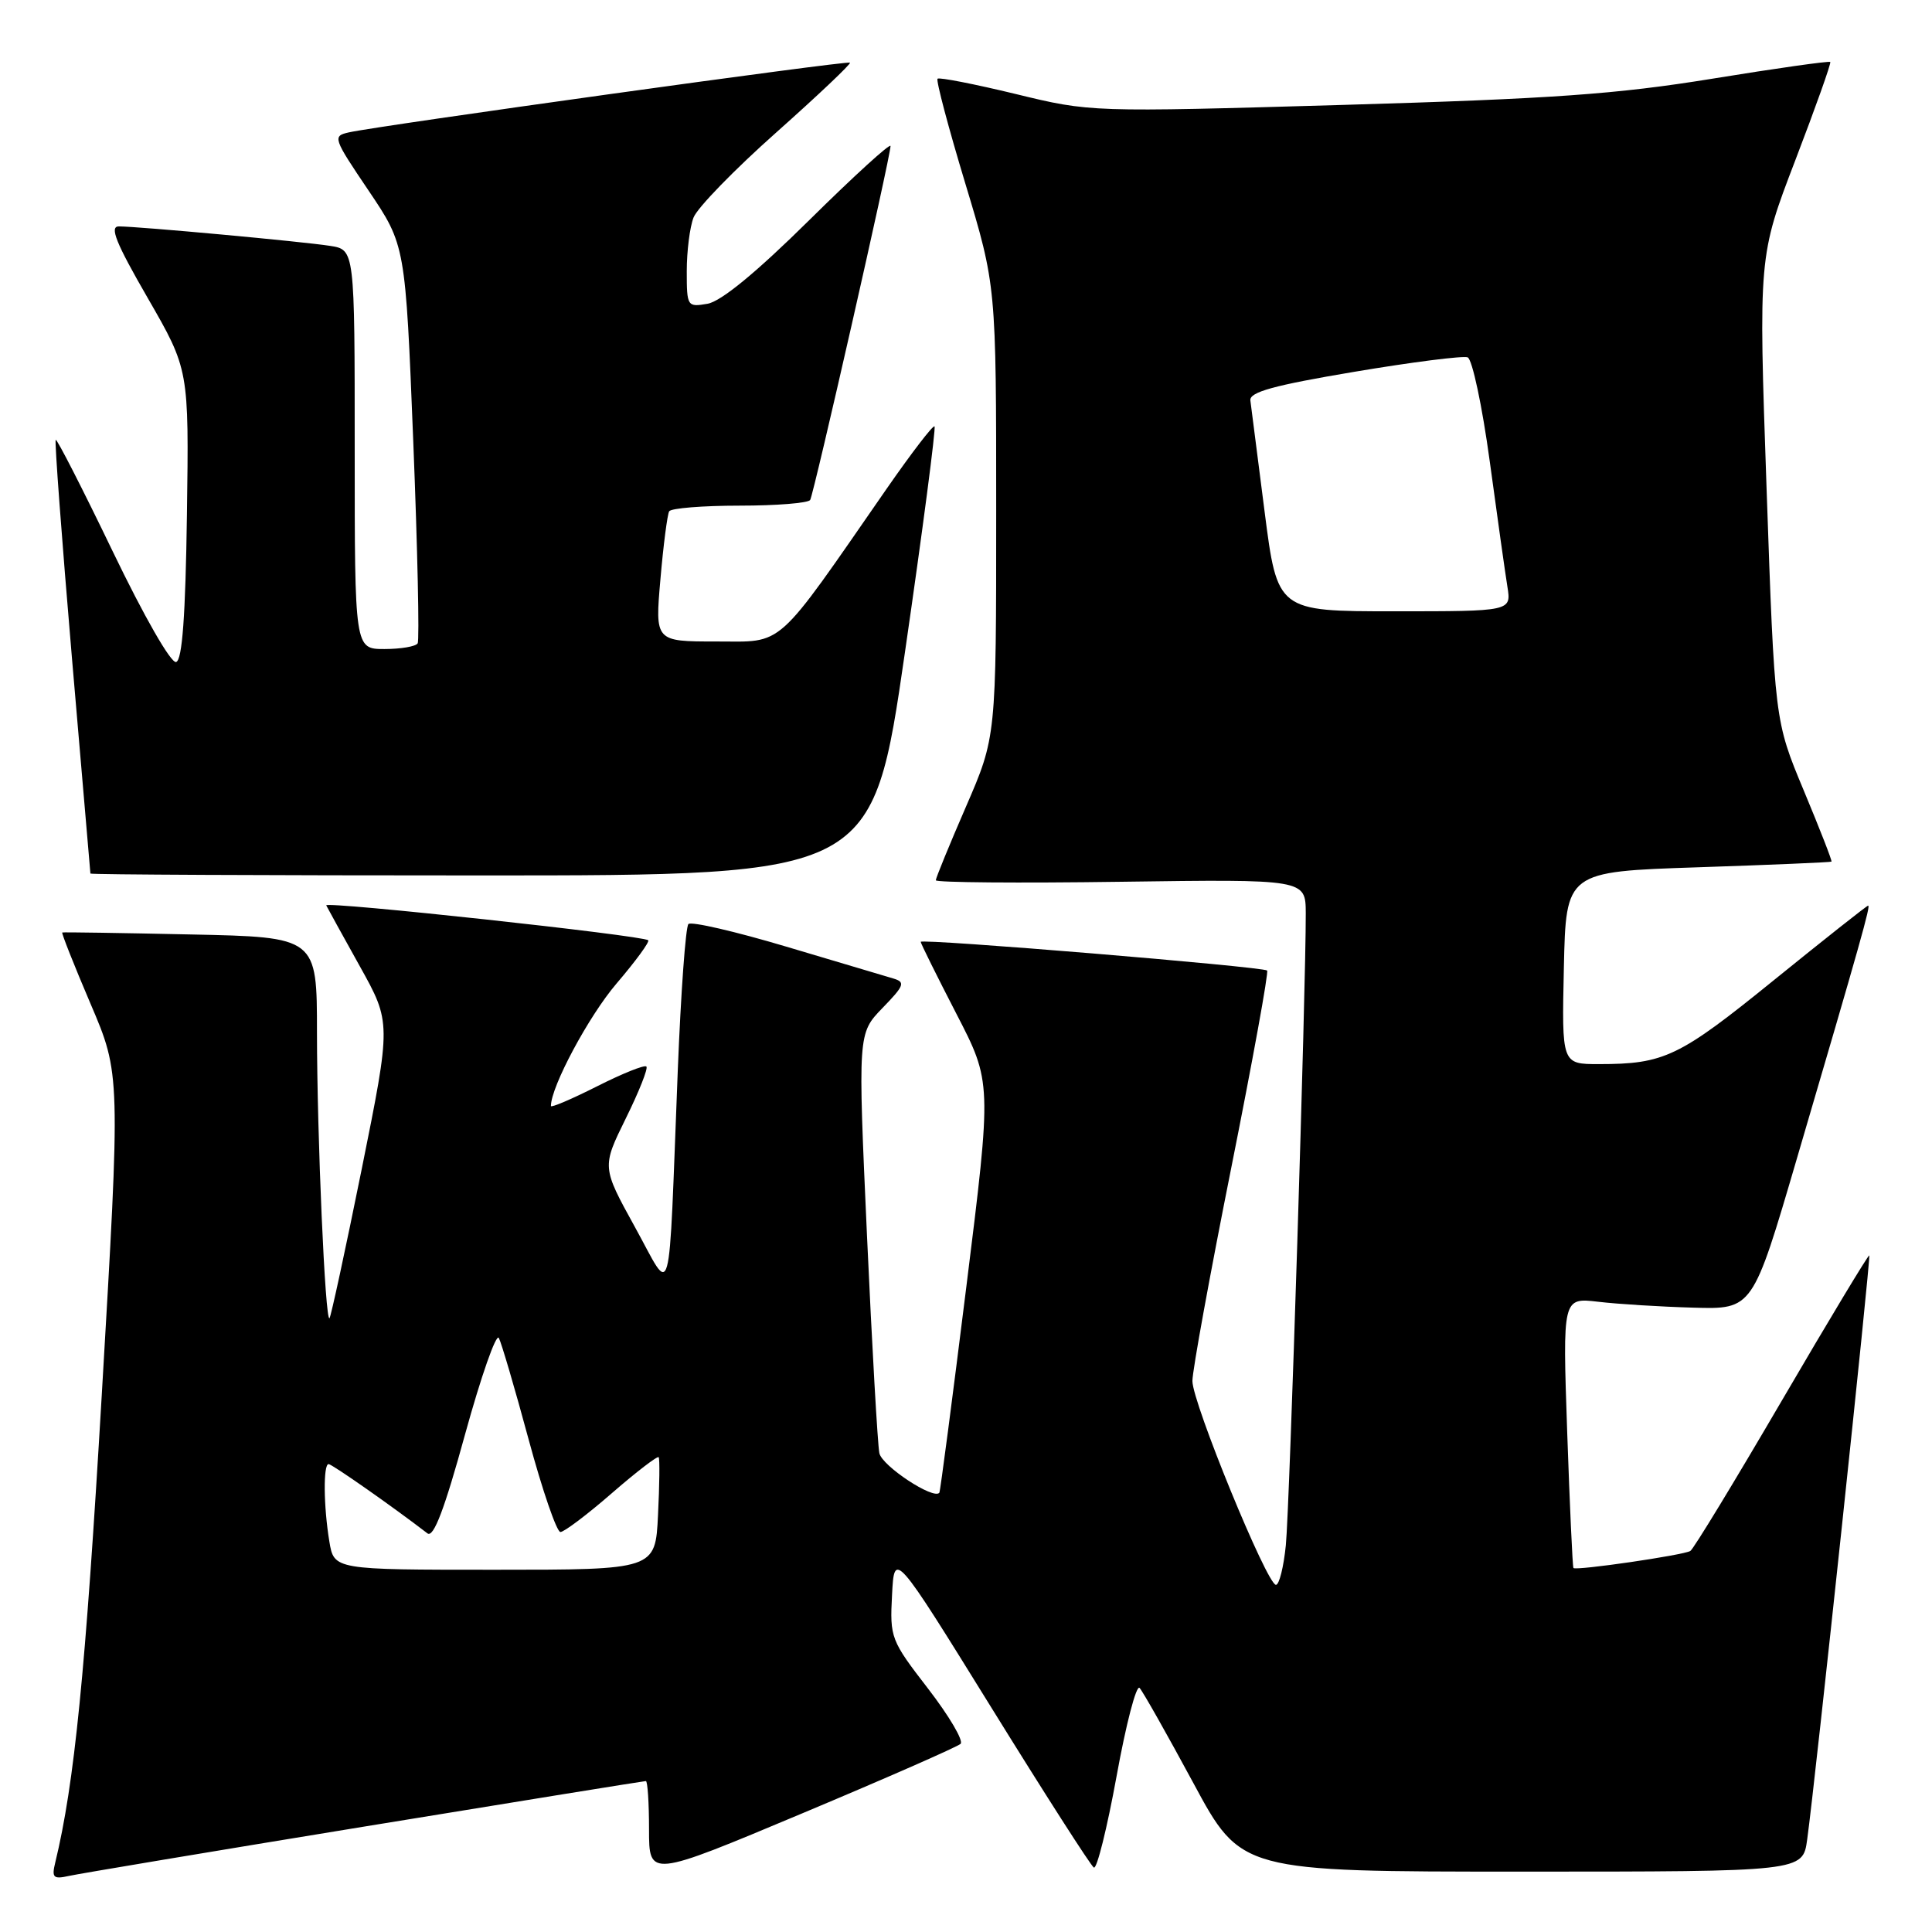 <?xml version="1.0" encoding="UTF-8" standalone="no"?>
<!DOCTYPE svg PUBLIC "-//W3C//DTD SVG 1.1//EN" "http://www.w3.org/Graphics/SVG/1.1/DTD/svg11.dtd" >
<svg xmlns="http://www.w3.org/2000/svg" xmlns:xlink="http://www.w3.org/1999/xlink" version="1.1" viewBox="0 0 256 256">
 <g >
 <path fill="currentColor"
d=" M 48.33 242.02 C 68.58 238.71 85.35 236.00 85.58 236.00 C 85.81 236.00 86.00 238.88 86.00 242.40 C 86.00 248.80 86.00 248.80 106.25 240.30 C 117.39 235.63 126.85 231.47 127.28 231.07 C 127.71 230.67 125.77 227.38 122.98 223.76 C 118.04 217.36 117.90 217.01 118.20 211.34 C 118.50 205.50 118.50 205.50 131.35 226.25 C 138.42 237.67 144.53 247.21 144.94 247.46 C 145.34 247.71 146.69 242.27 147.95 235.37 C 149.20 228.47 150.57 223.20 151.00 223.66 C 151.43 224.12 154.63 229.79 158.12 236.25 C 164.45 248.00 164.45 248.00 201.66 248.00 C 238.88 248.00 238.88 248.00 239.46 243.75 C 240.54 235.97 247.91 166.58 247.69 166.35 C 247.57 166.23 242.35 174.89 236.10 185.59 C 229.85 196.29 224.40 205.26 223.98 205.51 C 223.08 206.07 208.79 208.15 208.49 207.77 C 208.37 207.62 208.00 199.50 207.66 189.72 C 207.05 171.94 207.05 171.94 211.77 172.49 C 214.37 172.80 220.04 173.15 224.37 173.27 C 232.24 173.50 232.24 173.50 238.10 153.50 C 246.59 124.60 247.88 120.00 247.54 120.00 C 247.37 120.00 241.75 124.45 235.03 129.89 C 222.49 140.06 220.53 141.00 211.85 141.00 C 206.94 141.00 206.94 141.00 207.22 128.25 C 207.50 115.50 207.50 115.50 225.00 114.92 C 234.62 114.60 242.58 114.26 242.68 114.17 C 242.79 114.07 241.13 109.84 239.01 104.75 C 235.15 95.50 235.15 95.50 234.08 64.73 C 233.01 33.96 233.01 33.96 237.89 21.23 C 240.57 14.23 242.66 8.37 242.52 8.21 C 242.38 8.06 235.34 9.05 226.88 10.43 C 214.18 12.49 205.67 13.09 178.00 13.90 C 144.50 14.87 144.50 14.87 134.56 12.45 C 129.10 11.13 124.45 10.22 124.23 10.43 C 124.01 10.65 125.67 16.91 127.92 24.35 C 132.00 37.86 132.00 37.86 132.00 67.76 C 132.00 97.66 132.00 97.66 128.00 106.88 C 125.80 111.95 124.00 116.34 124.00 116.64 C 124.00 116.94 135.03 117.03 148.50 116.84 C 173.00 116.50 173.00 116.50 173.02 121.00 C 173.05 130.71 170.88 199.80 170.38 204.75 C 170.09 207.64 169.50 210.00 169.07 210.00 C 167.89 210.00 158.00 185.87 158.00 182.99 C 158.00 181.62 160.32 168.90 163.15 154.73 C 165.98 140.56 168.12 128.80 167.90 128.60 C 167.34 128.09 122.00 124.33 122.00 124.80 C 122.00 125.01 124.12 129.28 126.71 134.30 C 131.42 143.41 131.42 143.41 128.05 170.46 C 126.20 185.33 124.59 197.63 124.47 197.79 C 123.73 198.77 116.87 194.25 116.52 192.55 C 116.29 191.42 115.55 178.45 114.88 163.72 C 113.67 136.94 113.67 136.94 116.93 133.57 C 119.84 130.57 120.00 130.14 118.35 129.65 C 117.33 129.35 110.96 127.46 104.20 125.44 C 97.43 123.42 91.59 122.07 91.22 122.44 C 90.85 122.81 90.22 131.53 89.81 141.81 C 88.53 174.14 89.19 171.74 84.12 162.57 C 79.75 154.64 79.75 154.64 82.92 148.20 C 84.67 144.66 85.90 141.56 85.65 141.32 C 85.40 141.07 82.46 142.25 79.10 143.95 C 75.75 145.64 73.00 146.81 73.00 146.55 C 73.00 143.99 78.01 134.64 81.68 130.34 C 84.21 127.38 86.11 124.79 85.89 124.59 C 85.19 123.95 42.95 119.37 43.23 119.97 C 43.38 120.28 45.38 123.91 47.67 128.02 C 51.84 135.50 51.84 135.50 47.93 154.91 C 45.77 165.59 43.85 174.48 43.66 174.67 C 43.09 175.24 42.01 150.52 42.00 136.84 C 42.00 124.17 42.00 124.17 25.25 123.82 C 16.04 123.62 8.39 123.50 8.25 123.56 C 8.12 123.61 9.80 127.86 11.99 132.99 C 15.98 142.32 15.98 142.32 13.48 184.91 C 11.32 221.66 9.86 236.34 7.32 246.80 C 6.83 248.80 7.07 249.03 9.13 248.57 C 10.43 248.28 28.07 245.33 48.33 242.02 Z  M 119.91 86.43 C 122.27 70.17 124.03 56.70 123.83 56.50 C 123.63 56.30 120.78 60.02 117.48 64.77 C 102.54 86.32 104.01 85.00 94.90 85.00 C 86.79 85.00 86.79 85.00 87.51 76.75 C 87.90 72.21 88.43 68.16 88.67 67.75 C 88.92 67.34 93.11 67.00 98.00 67.00 C 102.89 67.00 107.09 66.66 107.35 66.25 C 107.84 65.45 118.00 20.72 118.00 19.35 C 118.00 18.90 113.16 23.31 107.25 29.15 C 100.23 36.09 95.55 39.94 93.75 40.25 C 91.07 40.71 91.00 40.61 91.00 35.93 C 91.00 33.29 91.40 30.09 91.90 28.82 C 92.39 27.54 97.32 22.47 102.86 17.55 C 108.40 12.62 112.79 8.46 112.63 8.30 C 112.33 8.00 50.37 16.62 46.23 17.54 C 44.04 18.03 44.13 18.28 48.85 25.27 C 53.72 32.50 53.72 32.50 54.76 58.50 C 55.33 72.80 55.59 84.84 55.34 85.25 C 55.09 85.66 53.11 86.00 50.94 86.00 C 47.00 86.00 47.00 86.00 47.00 59.55 C 47.00 33.09 47.00 33.09 43.75 32.58 C 40.13 32.01 18.32 30.00 15.74 30.00 C 14.48 30.00 15.37 32.21 19.57 39.48 C 25.04 48.97 25.04 48.97 24.77 68.15 C 24.58 81.62 24.15 87.45 23.34 87.72 C 22.67 87.94 19.10 81.71 14.93 73.05 C 10.94 64.77 7.54 58.12 7.38 58.28 C 7.22 58.45 8.19 71.38 9.52 87.04 C 10.86 102.69 11.97 115.61 11.98 115.75 C 11.99 115.89 35.31 116.00 63.81 116.00 C 115.62 116.00 115.62 116.00 119.91 86.43 Z  M 43.64 204.25 C 42.87 199.59 42.82 194.00 43.54 194.00 C 43.99 194.00 52.08 199.67 56.64 203.18 C 57.45 203.80 58.90 199.98 61.62 190.07 C 63.74 182.38 65.75 176.63 66.10 177.29 C 66.45 177.96 68.23 184.01 70.05 190.75 C 71.87 197.49 73.77 203.00 74.26 203.00 C 74.75 203.00 77.83 200.68 81.09 197.84 C 84.35 195.01 87.14 192.87 87.28 193.09 C 87.43 193.32 87.39 196.76 87.19 200.75 C 86.84 208.00 86.84 208.00 65.55 208.00 C 44.26 208.00 44.26 208.00 43.64 204.25 Z  M 167.56 67.75 C 166.62 60.46 165.78 53.85 165.68 53.06 C 165.54 51.95 168.78 51.06 179.43 49.27 C 187.09 47.98 193.86 47.12 194.47 47.35 C 195.08 47.59 196.40 53.79 197.40 61.14 C 198.40 68.49 199.45 75.96 199.74 77.75 C 200.26 81.00 200.26 81.00 184.76 81.00 C 169.26 81.00 169.26 81.00 167.56 67.75 Z "/>
</g>
</svg>